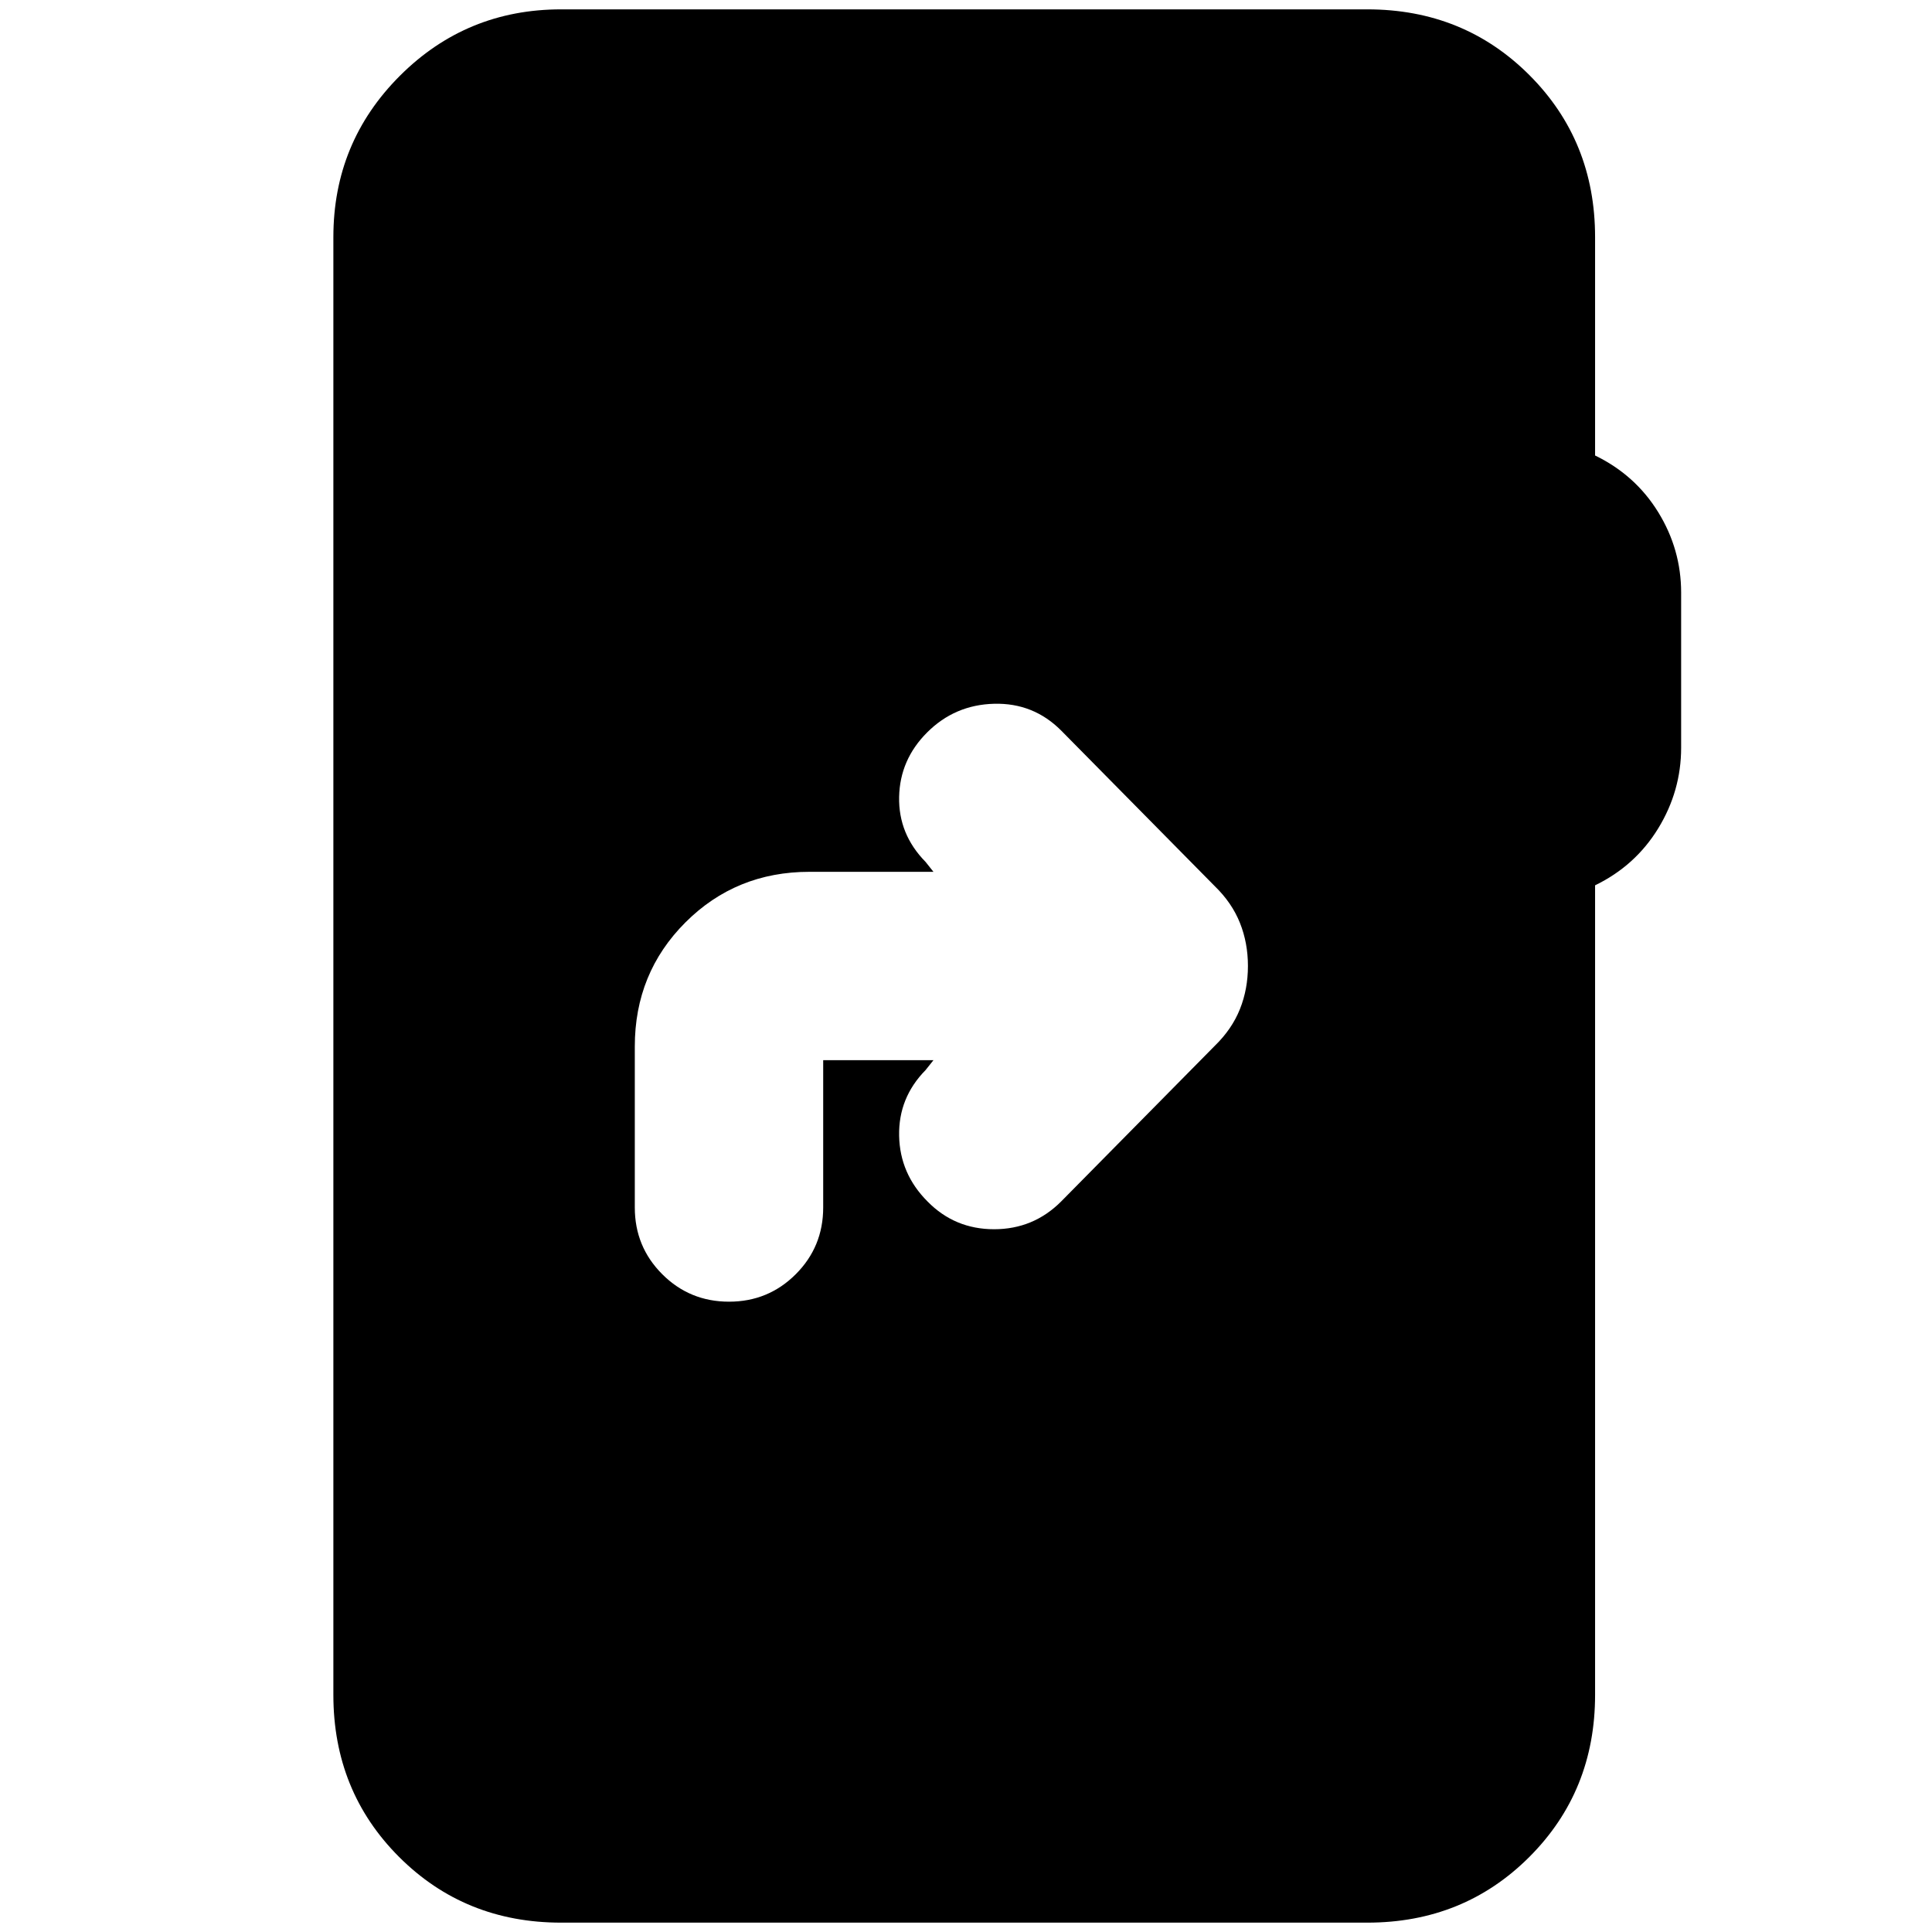 <svg xmlns="http://www.w3.org/2000/svg" height="24" viewBox="0 -960 960 960" width="24"><path d="m463.83-433.2-3.92 4.92q-13.52 13.76-13.14 32.66.38 18.9 14.14 32.66 13.52 13.76 33.05 13.76 19.52 0 33.28-13.76l76.41-77.41q8.48-8.24 12.46-18.2 3.98-9.95 3.98-21.43t-3.98-21.43q-3.98-9.96-12.46-18.2l-76.41-77.41q-13.76-13.76-33.28-13.26-19.53.5-33.29 14.26-13.52 13.52-13.9 32.04-.38 18.52 13.14 32.28l3.92 4.92h-61.59q-36.52 0-61.66 25.14-25.15 25.14-25.15 61.66v80q0 19.52 13.65 33.16 13.64 13.64 33.16 13.64 19.52 0 33.16-13.64 13.64-13.64 13.64-33.16v-73.2h54.79Zm-185 428.55q-47.87 0-80.53-32.65-32.65-32.66-32.65-80.53v-724.34q0-47.11 33.03-80.15 33.04-33.03 80.15-33.03h400.58q47.87 0 80.52 32.65 32.66 32.66 32.66 80.53v108.5q20 9.71 31.38 28.19 11.38 18.48 11.38 39.96v77.04q0 21.48-11.38 40.08-11.38 18.6-31.38 28.31v402.26q0 47.87-32.66 80.53-32.65 32.65-80.52 32.65H278.83Z"/></svg>